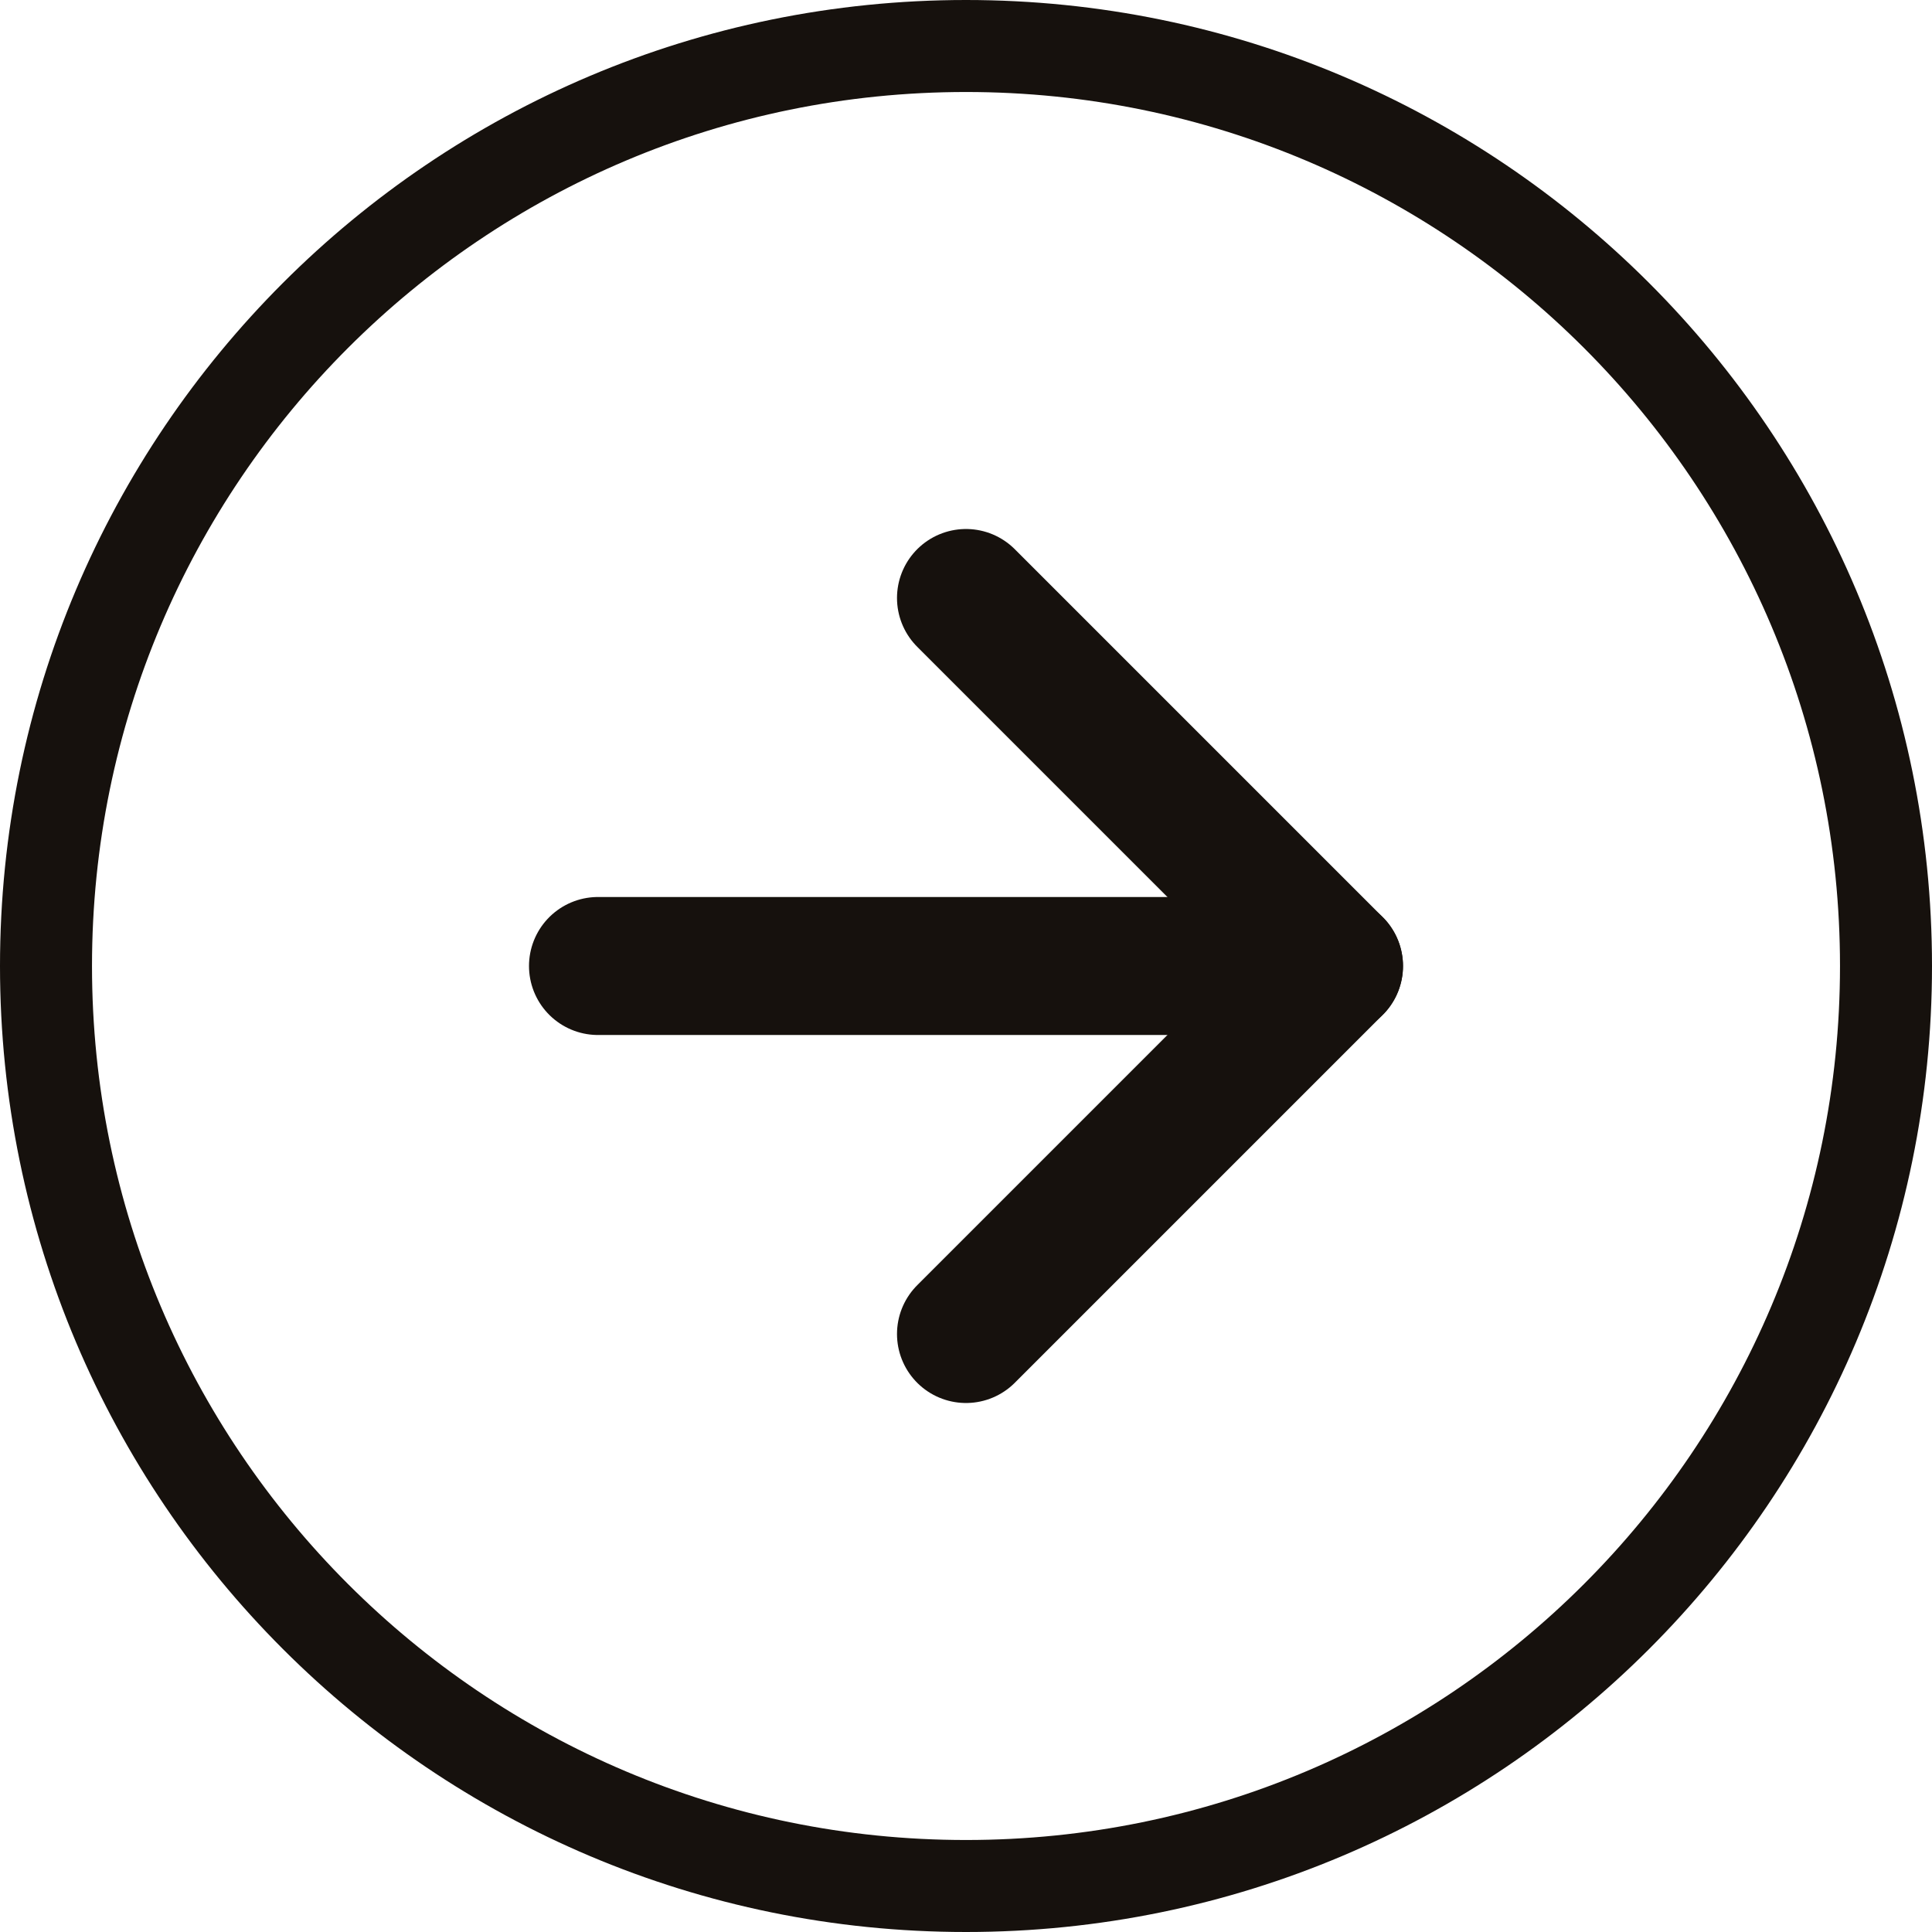 <svg width="42" height="42" viewBox="0 0 42 42" fill="none" xmlns="http://www.w3.org/2000/svg">
<path d="M21 41C32.046 41 41 32.046 41 21C41 9.954 32.046 1 21 1C9.954 1 1 9.954 1 21C1 32.046 9.954 41 21 41Z" stroke="#16110D" stroke-width="2" stroke-linecap="round" stroke-linejoin="round"/>
<path d="M21 29L29 21L21 13" stroke="#16110D" stroke-width="3" stroke-linecap="round" stroke-linejoin="round"/>
<path d="M13 21H29" stroke="#16110D" stroke-width="3" stroke-linecap="round" stroke-linejoin="round"/>
</svg>
